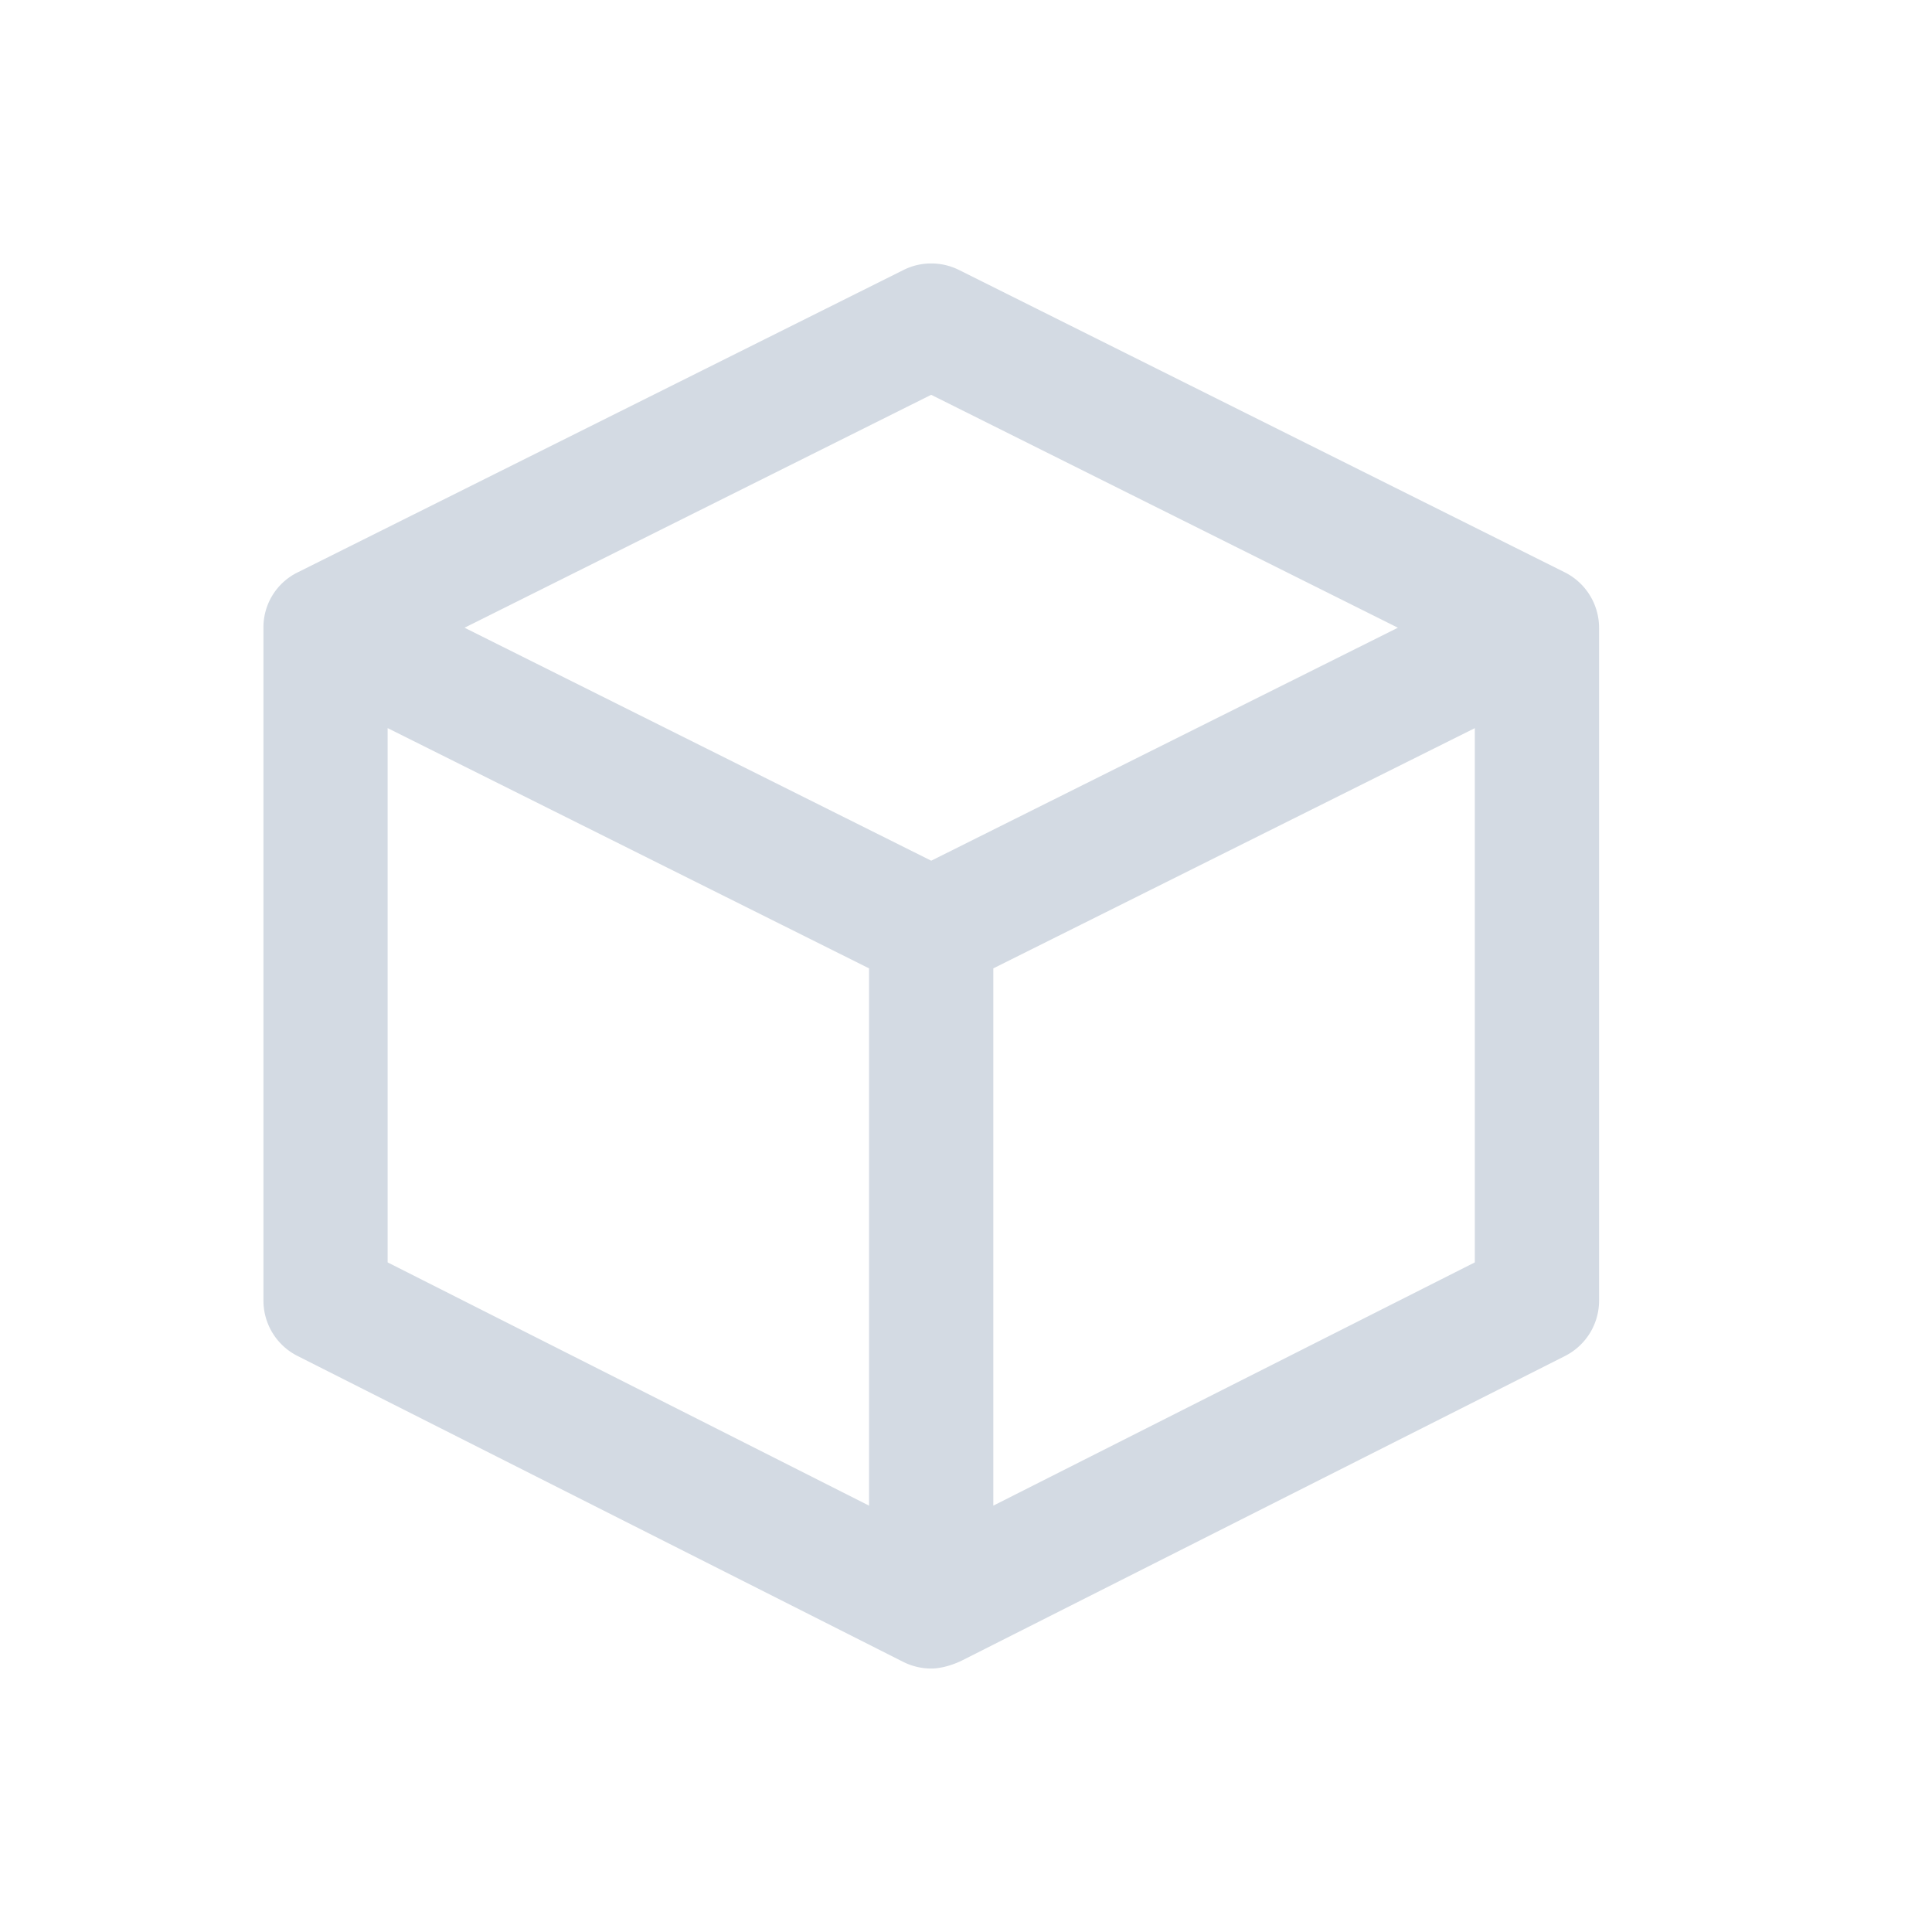 <svg xmlns="http://www.w3.org/2000/svg" width="22" height="22"><defs><style type="text/css" id="current-color-scheme"></style></defs><path id="path7" d="M10.604 3a.702.702 0 0 0-.315.074L3.393 6.516a.696.696 0 0 0-.393.64v7.655c0 .266.15.51.389.63l6.896 3.483c.1.05.21.076.319.076.171 0 .347-.09.347-.09l6.87-3.469a.707.707 0 0 0 .388-.63V7.148a.708.708 0 0 0-.393-.632L10.92 3.074A.71.71 0 0 0 10.604 3zm0 1.496l5.314 2.652-5.314 2.653L5.29 7.148l5.313-2.652zm-6.19 3.795l5.482 2.736v6.118l-5.482-2.77V8.291zm12.38 0v6.084l-5.483 2.77v-6.118l5.484-2.736z" opacity="1" fill="currentColor" color="#d3dae3"/></svg>